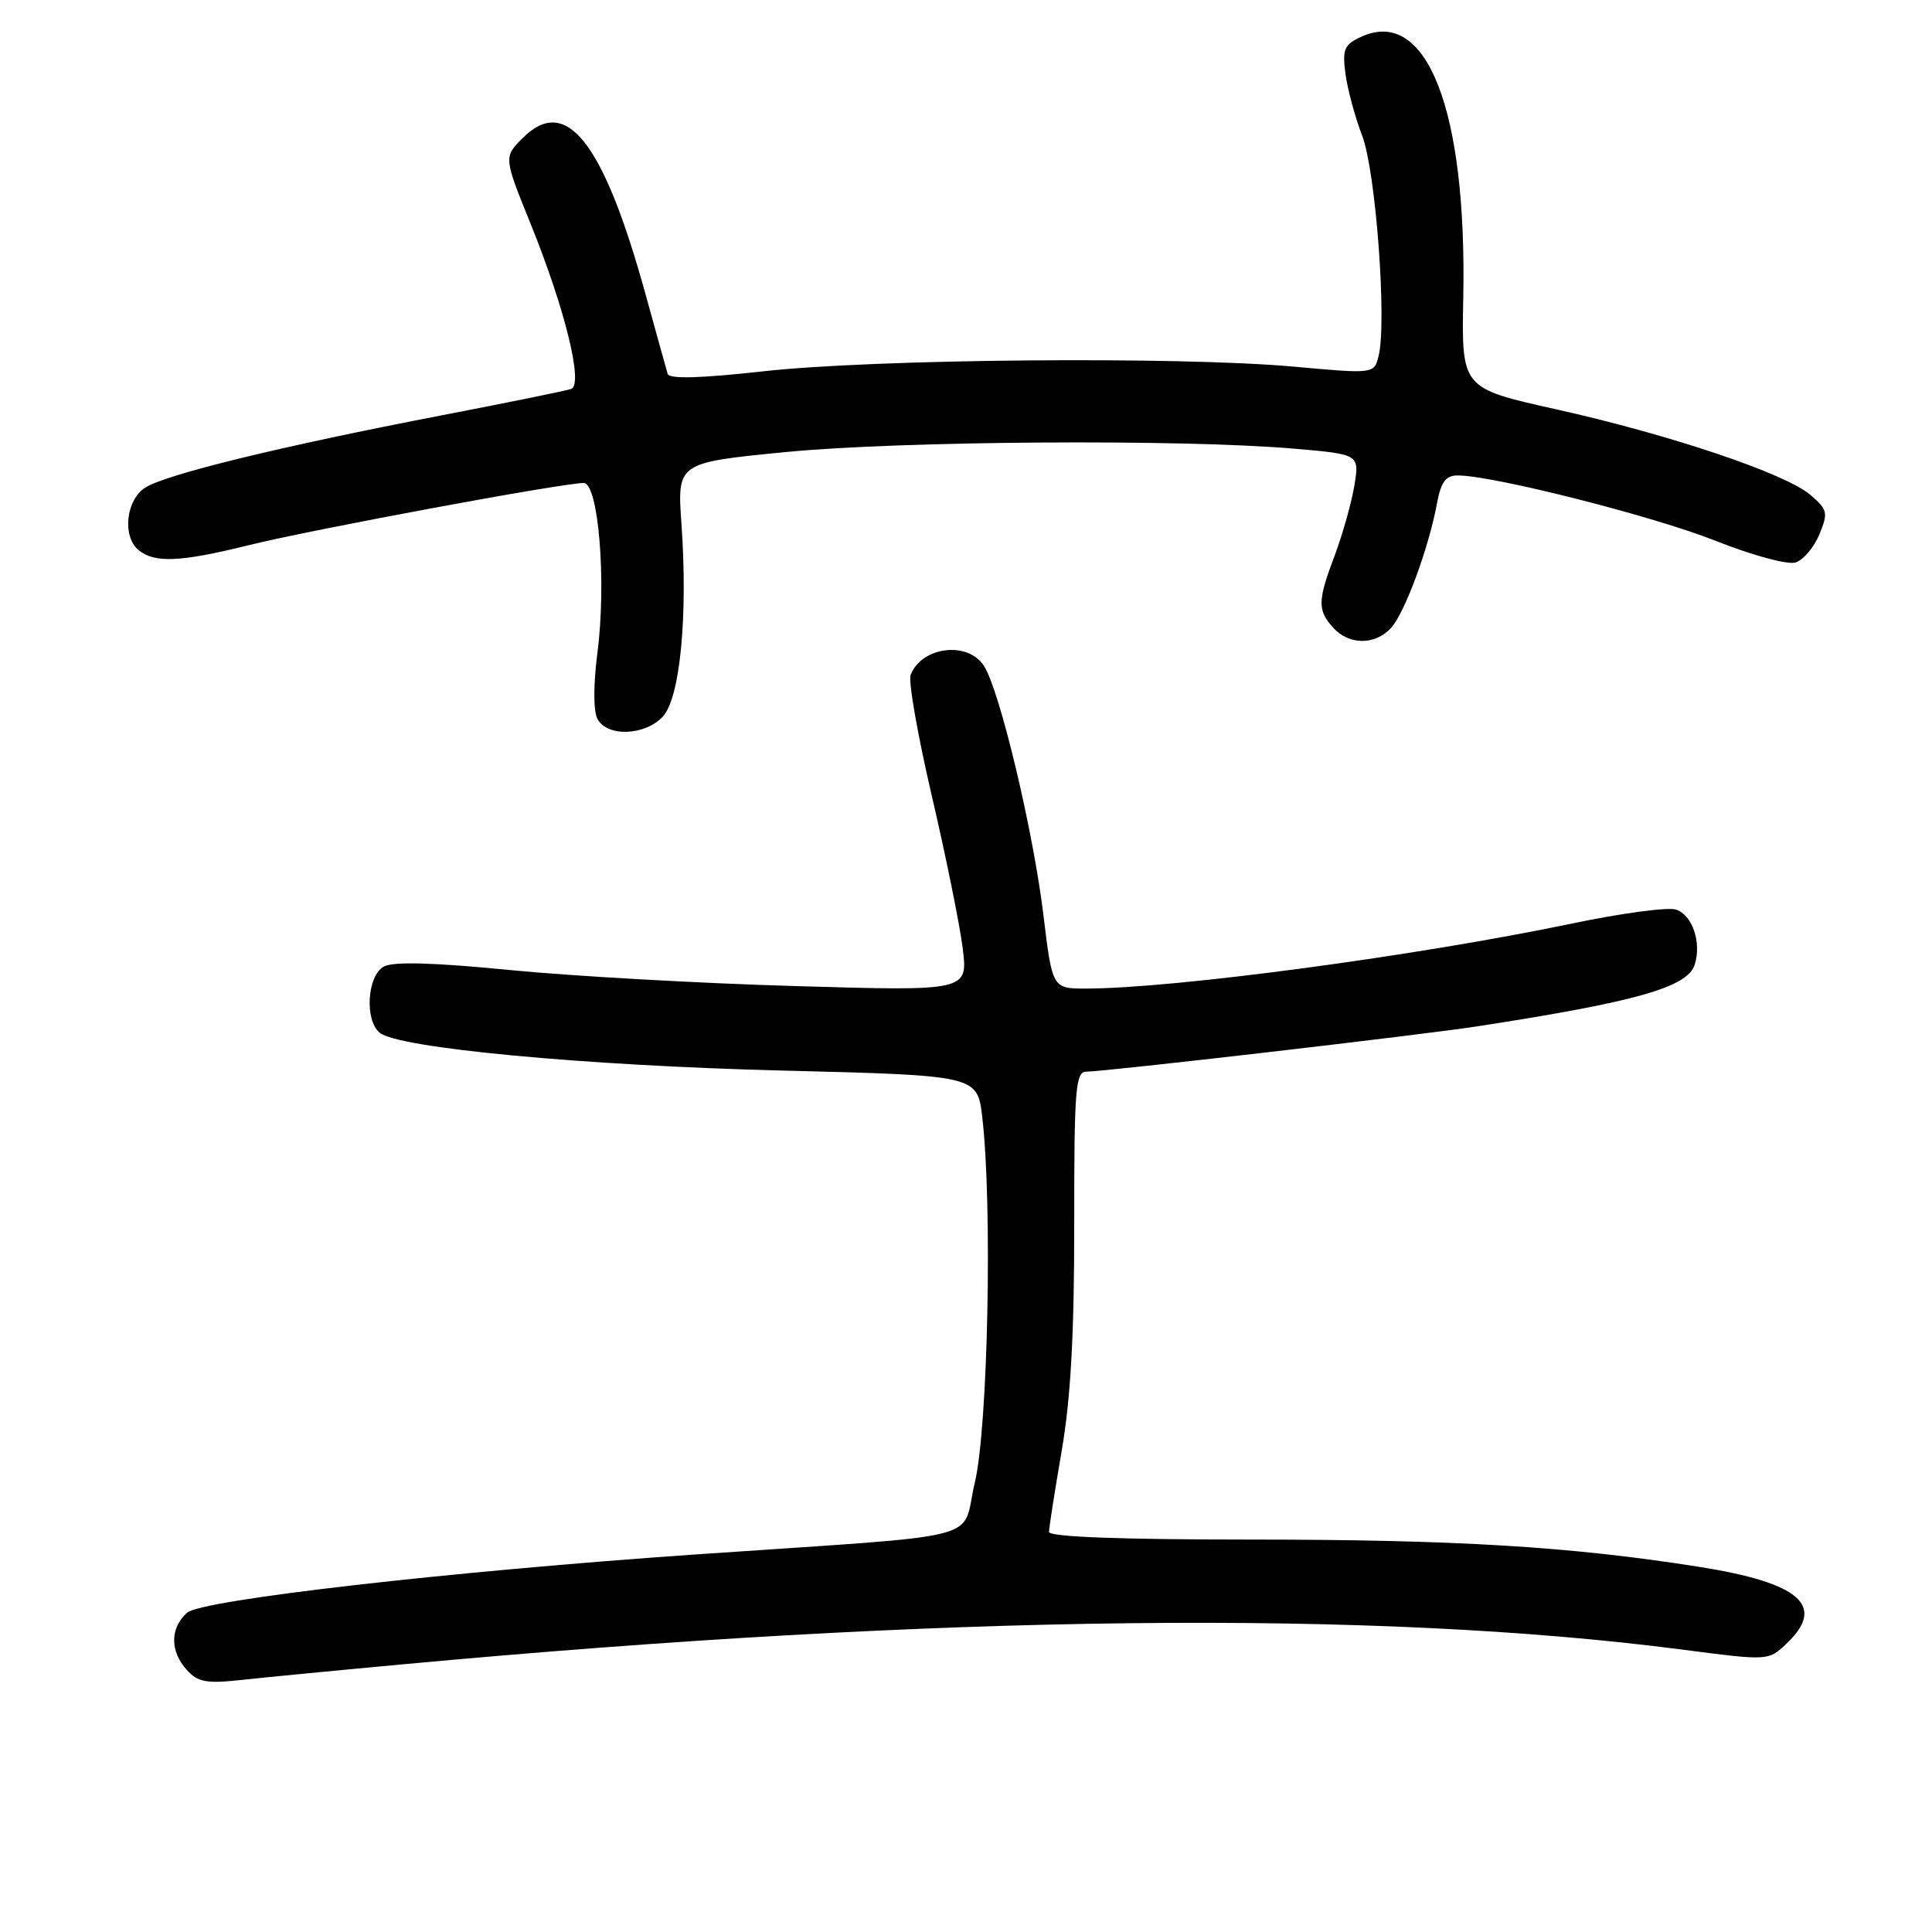 <?xml version="1.0" encoding="UTF-8" standalone="no"?>
<!DOCTYPE svg PUBLIC "-//W3C//DTD SVG 1.1//EN" "http://www.w3.org/Graphics/SVG/1.1/DTD/svg11.dtd" >
<svg xmlns="http://www.w3.org/2000/svg" xmlns:xlink="http://www.w3.org/1999/xlink" version="1.1" viewBox="0 0 256 256">
 <g >
 <path fill="currentColor"
d=" M 53.50 220.52 C 124.74 213.92 182.06 213.27 222.90 218.58 C 234.26 220.06 234.31 220.06 236.65 217.86 C 242.06 212.78 238.60 209.73 224.99 207.59 C 208.01 204.92 192.98 204.01 165.75 204.00 C 148.40 204.00 139.00 203.64 139.00 202.99 C 139.00 202.43 139.76 197.60 140.68 192.24 C 141.88 185.28 142.35 176.73 142.34 162.25 C 142.33 144.31 142.51 142.00 143.94 142.00 C 146.41 142.00 188.35 137.14 195.85 135.98 C 216.85 132.74 223.60 130.82 224.56 127.82 C 225.49 124.87 224.24 121.21 222.06 120.52 C 220.99 120.18 214.80 121.01 208.31 122.37 C 187.72 126.67 155.68 130.96 143.97 130.99 C 139.44 131.00 139.44 131.00 138.26 121.25 C 136.90 110.05 132.49 91.56 130.39 88.25 C 128.26 84.90 122.11 85.66 120.66 89.44 C 120.34 90.27 121.61 97.46 123.46 105.42 C 125.32 113.38 127.16 122.47 127.56 125.61 C 128.27 131.33 128.27 131.33 105.39 130.66 C 92.80 130.30 75.80 129.34 67.62 128.54 C 57.47 127.54 52.14 127.39 50.87 128.07 C 48.66 129.25 48.28 135.16 50.31 136.84 C 52.76 138.88 77.40 141.19 103.50 141.85 C 129.50 142.50 129.50 142.50 130.15 148.00 C 131.52 159.59 130.92 189.17 129.16 196.50 C 127.26 204.41 131.77 203.24 92.50 205.95 C 59.60 208.22 26.67 211.99 24.78 213.70 C 22.52 215.74 22.51 218.80 24.75 221.27 C 26.22 222.90 27.36 223.11 32.00 222.60 C 35.02 222.27 44.70 221.33 53.50 220.52 Z  M 87.82 94.96 C 90.11 92.50 91.16 81.70 90.30 69.46 C 89.72 61.31 89.72 61.31 104.11 59.90 C 119.30 58.42 156.42 58.17 171.32 59.44 C 180.14 60.19 180.14 60.19 179.46 64.35 C 179.08 66.63 177.92 70.75 176.89 73.50 C 174.58 79.63 174.55 80.84 176.65 83.17 C 178.77 85.51 182.23 85.51 184.34 83.18 C 186.15 81.18 189.31 72.61 190.40 66.75 C 190.94 63.84 191.56 63.00 193.17 63.00 C 197.82 63.00 219.06 68.38 227.27 71.64 C 232.21 73.60 236.86 74.86 237.92 74.53 C 238.94 74.20 240.37 72.53 241.07 70.82 C 242.26 67.95 242.17 67.55 239.91 65.59 C 236.60 62.75 221.25 57.58 206.08 54.21 C 193.66 51.44 193.66 51.44 193.89 39.47 C 194.38 14.56 189.06 0.92 180.40 4.86 C 178.11 5.91 177.85 6.51 178.28 9.78 C 178.55 11.82 179.55 15.52 180.50 18.00 C 182.30 22.69 183.79 42.70 182.67 47.17 C 182.08 49.55 182.08 49.55 171.29 48.57 C 156.10 47.21 115.84 47.56 101.14 49.20 C 92.74 50.13 88.68 50.24 88.47 49.54 C 88.30 48.97 86.98 44.23 85.54 39.00 C 79.96 18.79 75.03 12.51 69.27 18.28 C 66.73 20.82 66.73 20.82 70.33 29.71 C 74.88 40.96 77.33 50.95 75.68 51.54 C 75.03 51.77 67.30 53.34 58.50 55.04 C 37.21 59.14 22.01 62.85 19.25 64.61 C 16.69 66.24 16.17 71.06 18.35 72.88 C 20.48 74.64 23.86 74.49 33.00 72.23 C 41.41 70.15 74.54 64.00 77.34 64.00 C 79.31 64.00 80.38 77.15 79.16 86.50 C 78.62 90.70 78.62 94.20 79.16 95.25 C 80.42 97.67 85.45 97.50 87.82 94.96 Z "/>
</g>
</svg>